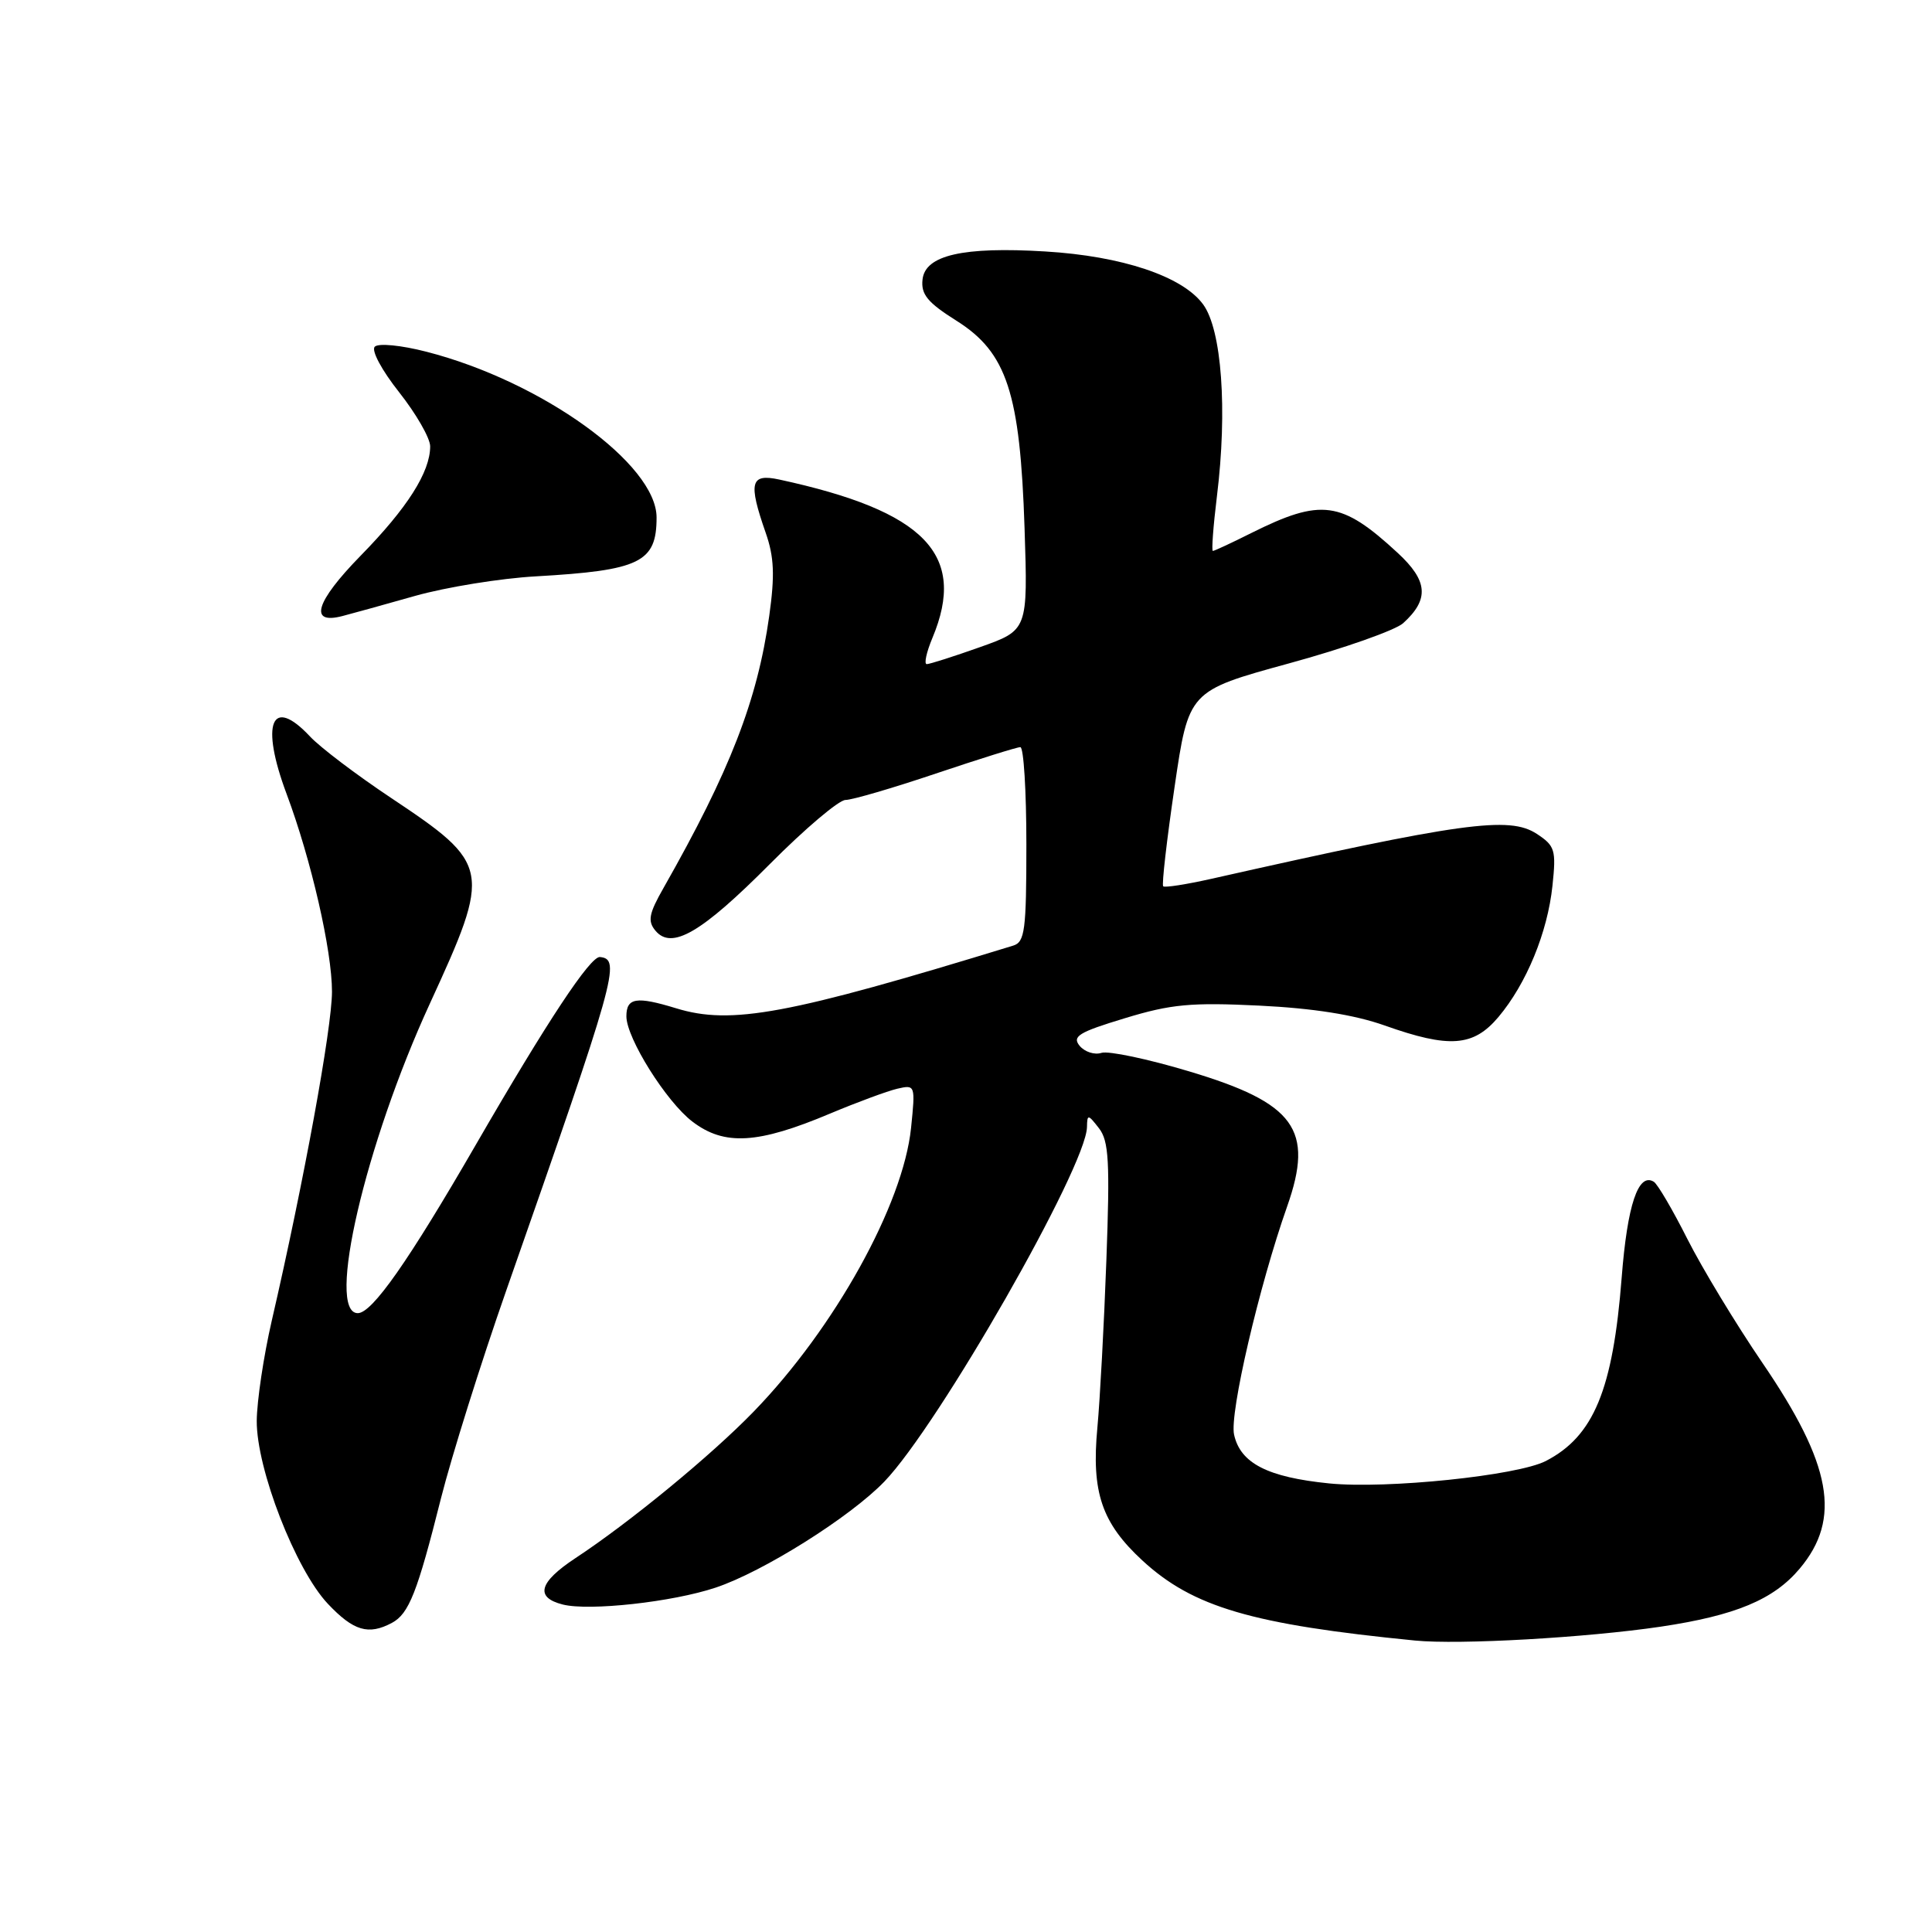<?xml version="1.0" encoding="UTF-8" standalone="no"?>
<!DOCTYPE svg PUBLIC "-//W3C//DTD SVG 1.1//EN" "http://www.w3.org/Graphics/SVG/1.1/DTD/svg11.dtd" >
<svg xmlns="http://www.w3.org/2000/svg" xmlns:xlink="http://www.w3.org/1999/xlink" version="1.1" viewBox="0 0 256 256">
 <g >
 <path fill="currentColor"
d=" M 220.07 215.54 C 229.97 214.06 235.02 211.96 238.47 207.85 C 244.03 201.24 242.73 194.05 233.51 180.56 C 230.00 175.41 225.54 168.04 223.59 164.18 C 221.64 160.31 219.64 156.90 219.14 156.59 C 217.08 155.32 215.63 159.65 214.88 169.30 C 213.72 184.16 211.18 190.31 204.83 193.59 C 201.07 195.53 183.75 197.32 176.12 196.56 C 167.97 195.74 164.35 193.89 163.52 190.09 C 162.90 187.29 166.84 170.39 170.55 159.87 C 174.15 149.66 171.61 146.16 157.56 141.96 C 152.10 140.32 146.87 139.22 145.95 139.51 C 145.03 139.81 143.73 139.38 143.06 138.58 C 142.03 137.33 142.93 136.77 149.05 134.92 C 155.18 133.05 157.83 132.81 166.88 133.25 C 174.01 133.60 179.46 134.46 183.47 135.88 C 192.06 138.93 195.24 138.69 198.55 134.76 C 202.26 130.35 205.06 123.55 205.71 117.36 C 206.21 112.62 206.05 112.08 203.63 110.49 C 199.98 108.10 193.77 108.96 160.50 116.45 C 157.20 117.19 154.33 117.64 154.13 117.44 C 153.92 117.25 154.60 111.34 155.63 104.32 C 157.50 91.55 157.50 91.55 170.77 87.91 C 178.06 85.92 184.88 83.51 185.92 82.58 C 189.41 79.42 189.22 76.97 185.20 73.26 C 177.73 66.35 175.08 66.00 165.78 70.64 C 163.19 71.94 160.91 73.00 160.71 73.00 C 160.52 73.00 160.76 69.74 161.25 65.75 C 162.66 54.31 161.89 43.67 159.41 40.32 C 156.68 36.61 148.68 33.93 138.50 33.32 C 127.61 32.66 122.58 33.81 122.24 37.04 C 122.02 39.01 122.91 40.09 126.74 42.50 C 133.42 46.71 135.17 52.06 135.76 70.00 C 136.20 83.50 136.20 83.50 129.85 85.75 C 126.36 86.99 123.19 88.00 122.80 88.00 C 122.42 88.00 122.75 86.44 123.55 84.53 C 128.17 73.49 122.58 67.72 103.25 63.54 C 99.43 62.72 99.13 63.92 101.46 70.60 C 102.58 73.81 102.68 76.23 101.93 81.60 C 100.36 92.81 96.74 102.13 87.93 117.64 C 85.98 121.06 85.79 122.05 86.85 123.32 C 89.00 125.90 92.94 123.61 102.03 114.47 C 106.66 109.81 111.16 106.00 112.03 106.00 C 112.90 106.00 118.28 104.43 124.00 102.50 C 129.72 100.58 134.75 99.00 135.20 99.00 C 135.64 99.00 136.00 104.80 136.00 111.88 C 136.00 123.28 135.80 124.83 134.25 125.30 C 104.42 134.45 96.89 135.85 89.58 133.60 C 84.32 131.99 83.00 132.20 83.00 134.67 C 83.00 137.55 88.29 145.99 91.75 148.62 C 95.98 151.85 100.42 151.59 110.00 147.55 C 113.58 146.05 117.58 144.57 118.90 144.26 C 121.28 143.71 121.30 143.78 120.72 149.46 C 119.67 159.62 110.58 176.00 99.87 187.04 C 94.24 192.85 83.46 201.71 76.25 206.46 C 71.40 209.66 70.85 211.67 74.58 212.61 C 78.10 213.49 89.10 212.28 94.82 210.37 C 101.10 208.28 112.64 201.03 117.18 196.32 C 124.38 188.84 143.94 154.62 144.03 149.34 C 144.06 147.62 144.17 147.63 145.62 149.50 C 146.93 151.19 147.08 153.91 146.60 167.00 C 146.29 175.53 145.75 185.49 145.41 189.15 C 144.60 197.73 145.98 201.80 151.38 206.78 C 158.07 212.95 165.90 215.25 187.50 217.38 C 193.36 217.96 210.22 217.00 220.07 215.54 Z  M 51.93 215.04 C 54.19 213.83 55.30 211.00 58.44 198.50 C 59.83 193.00 63.71 180.62 67.08 171.00 C 81.71 129.24 82.31 127.11 79.50 126.81 C 78.23 126.68 72.53 135.29 63.07 151.65 C 54.11 167.15 49.31 174.00 47.41 174.00 C 43.19 174.00 48.39 151.62 56.95 133.00 C 65.15 115.16 65.03 114.54 51.82 105.73 C 47.24 102.68 42.41 99.02 41.08 97.59 C 35.97 92.13 34.47 95.83 37.98 105.21 C 41.23 113.90 44.00 125.98 43.99 131.41 C 43.98 136.25 40.25 156.64 36.01 175.00 C 34.93 179.68 34.04 185.65 34.02 188.28 C 33.99 194.66 39.17 207.98 43.44 212.51 C 46.84 216.11 48.82 216.70 51.93 215.04 Z  M 55.00 78.96 C 59.12 77.80 66.33 76.63 71.00 76.37 C 84.82 75.58 87.00 74.52 87.00 68.57 C 87.00 61.50 71.80 50.54 56.52 46.61 C 53.14 45.74 50.15 45.45 49.66 45.94 C 49.17 46.43 50.58 49.06 52.90 51.99 C 55.15 54.84 57.00 58.06 57.00 59.14 C 57.00 62.55 53.98 67.31 47.77 73.65 C 41.80 79.76 40.88 82.80 45.37 81.63 C 46.54 81.33 50.88 80.13 55.00 78.96 Z "/>
</g>
</svg>